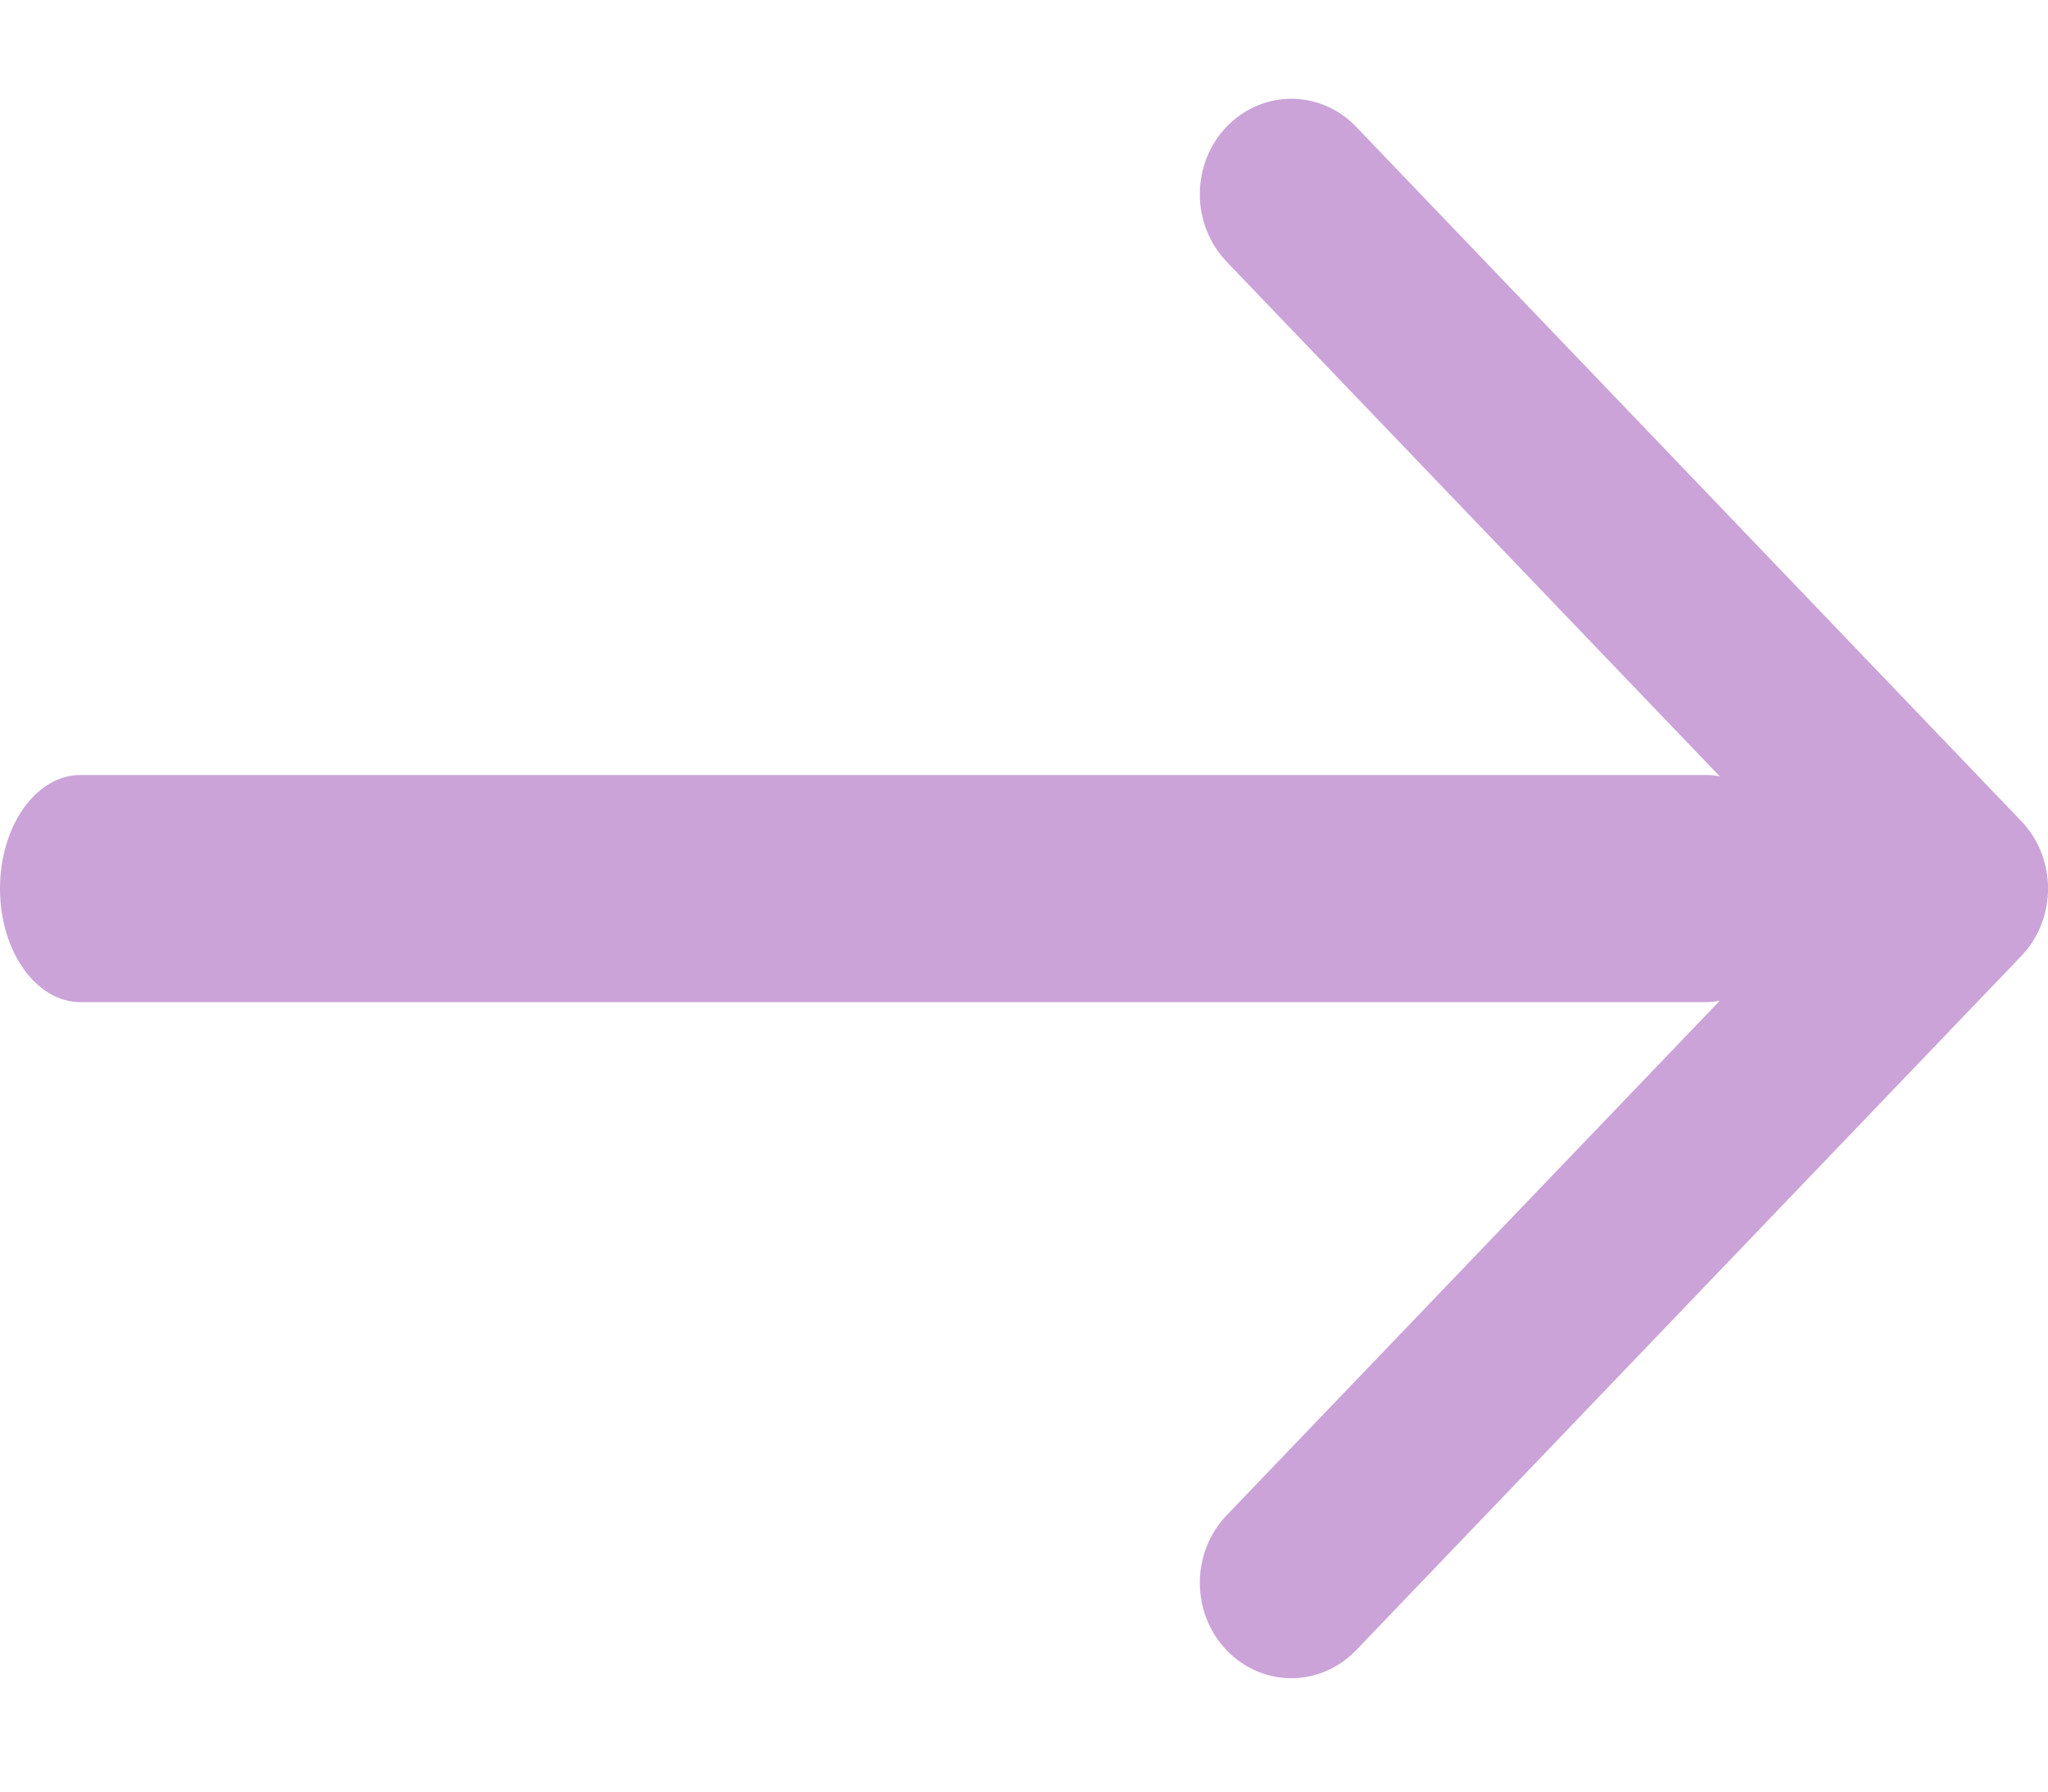 <svg viewBox="0 0 16 14" fill="none" xmlns="http://www.w3.org/2000/svg">
  <path fill-rule="evenodd" clip-rule="evenodd" d="M9.583 12.896C9.723 13.041 9.906 13.114 10.088 13.114C10.271 13.114 10.454 13.041 10.594 12.896L15.791 7.471C16.07 7.18 16.07 6.707 15.791 6.416L10.594 0.99C10.315 0.699 9.863 0.699 9.583 0.99C9.304 1.281 9.304 1.753 9.583 2.045L13.435 6.066C13.395 6.059 13.359 6.056 13.326 6.056H0.629C0.282 6.056 0 6.453 0 6.944C0 7.434 0.282 7.831 0.629 7.831H13.326C13.359 7.831 13.395 7.827 13.435 7.821L9.583 11.841C9.304 12.132 9.304 12.605 9.583 12.896Z" fill="#CBA3D8"/>
</svg>
